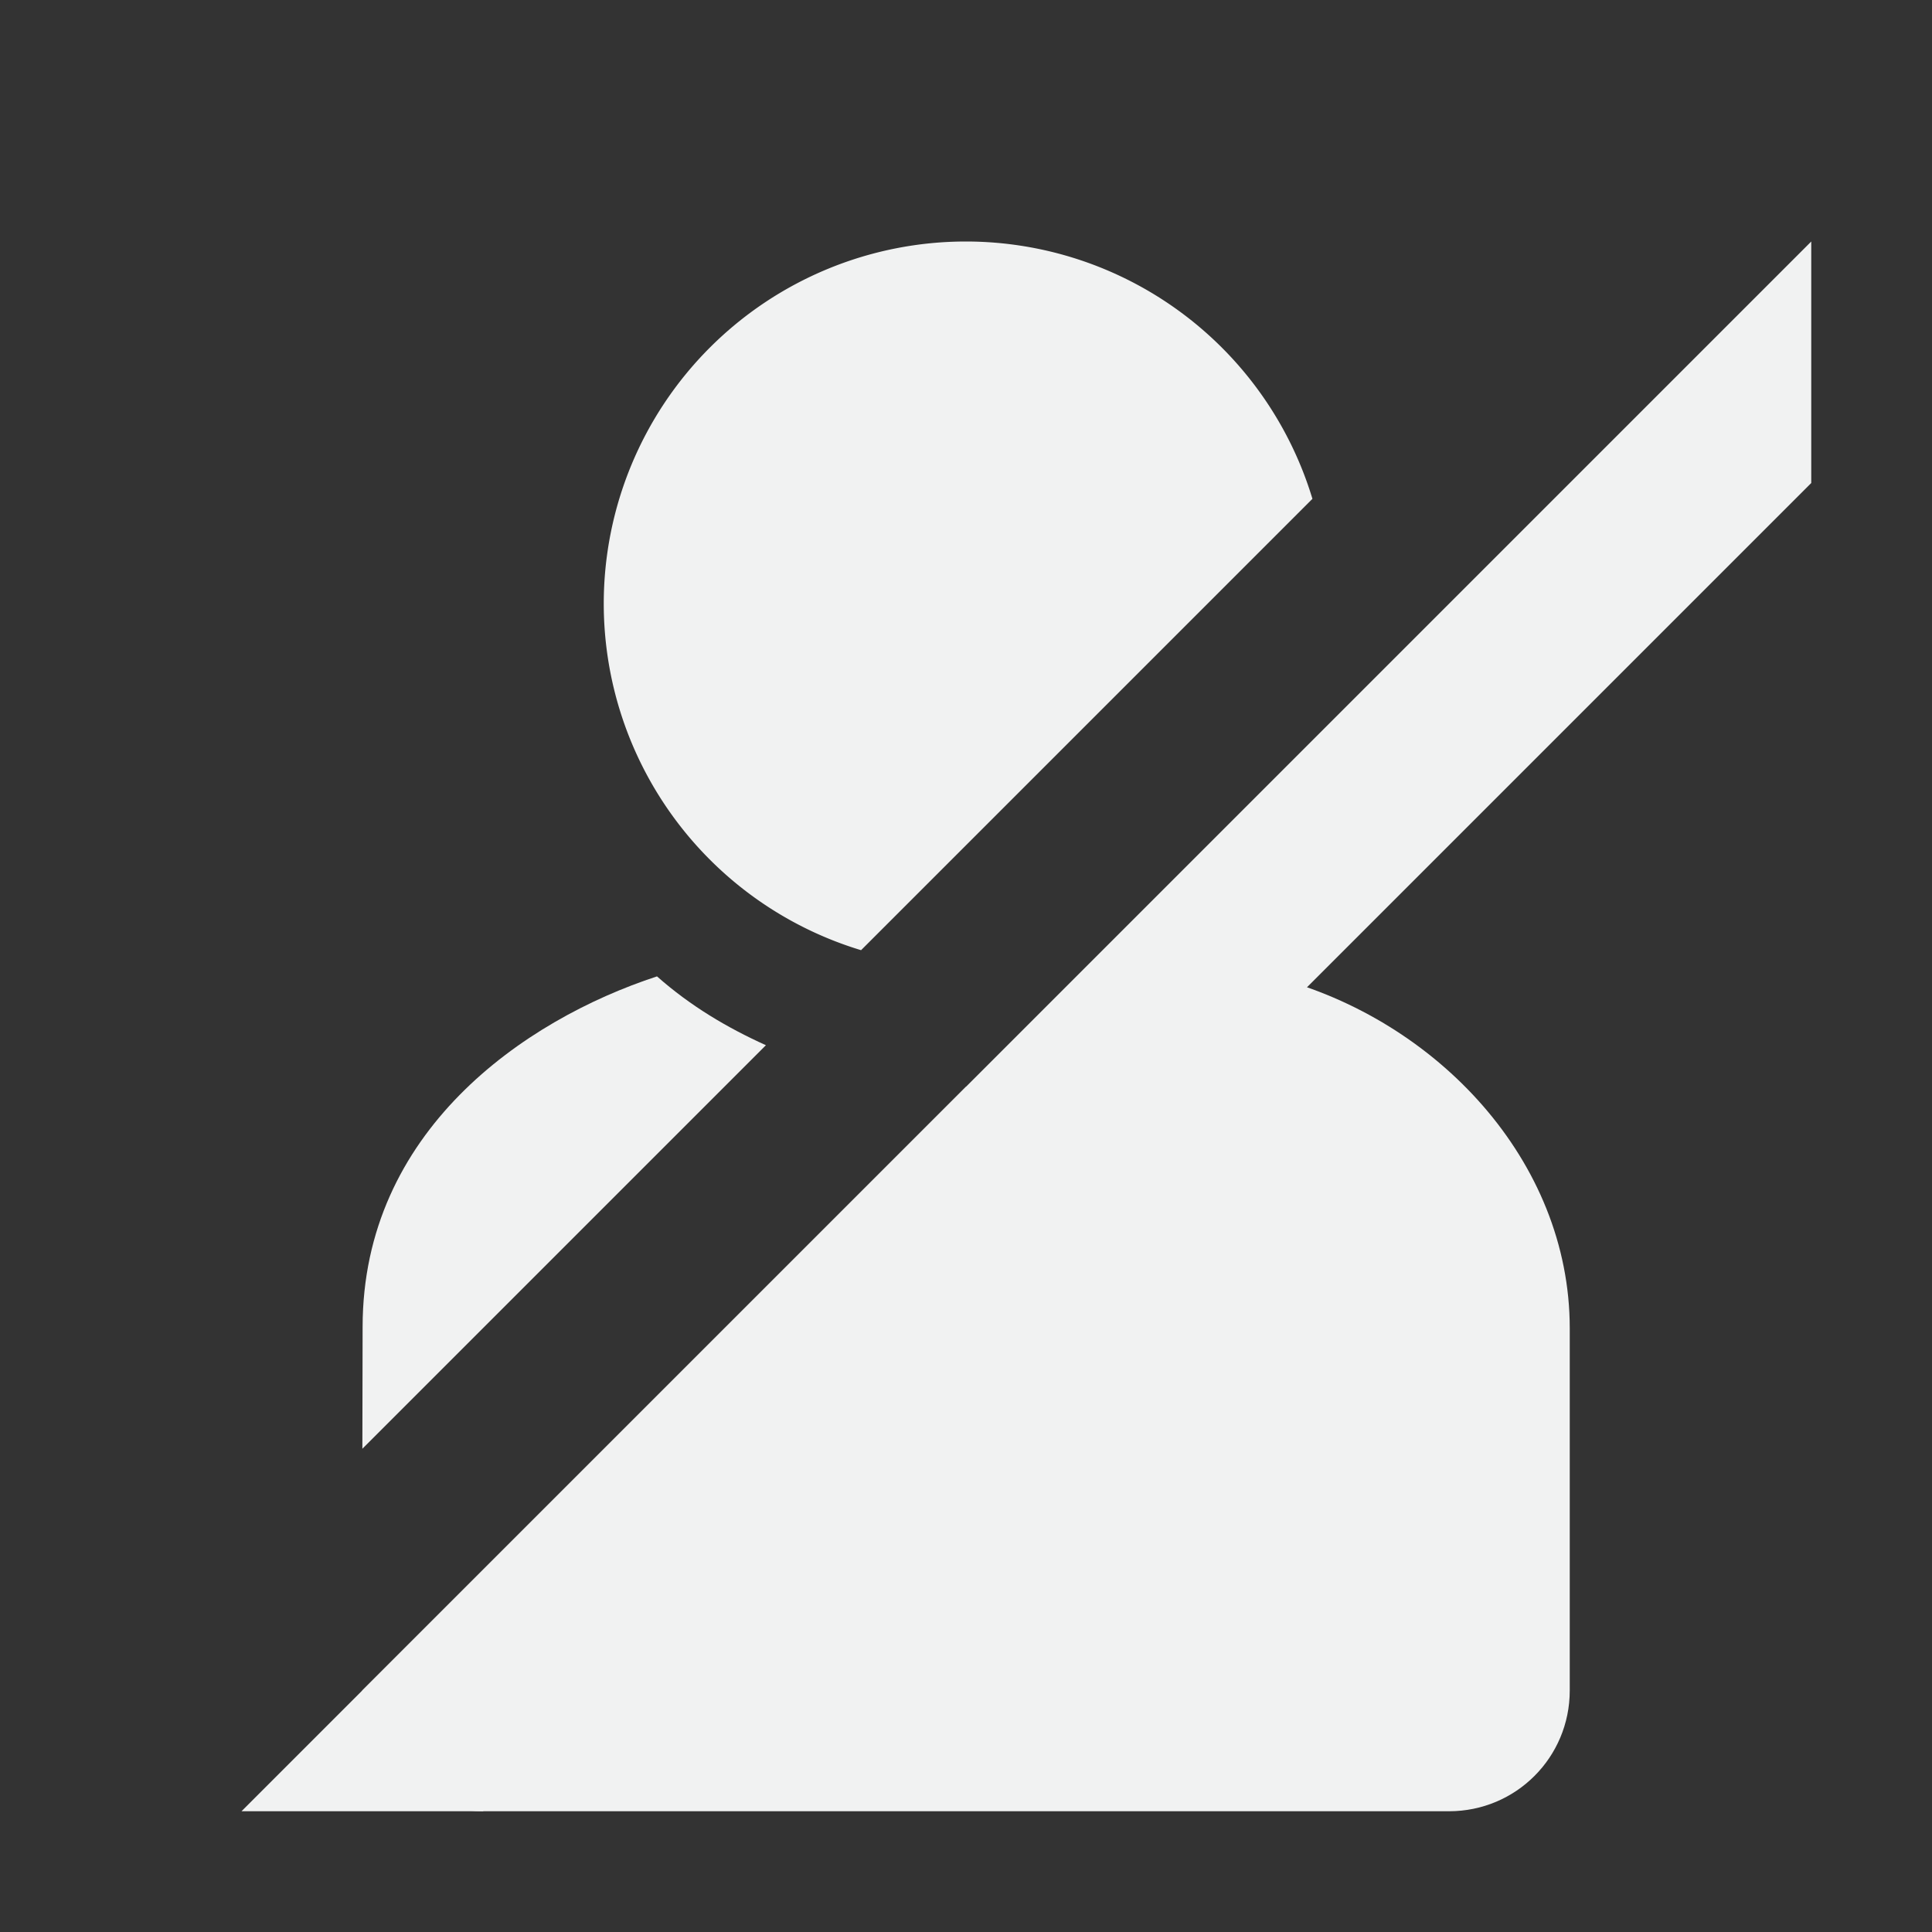 <?xml version="1.0" encoding="UTF-8"?>
<!--Part of Monotone: https://github.com/sixsixfive/Monotone, released under cc-by-sa_v4-->
<svg version="1.1" viewBox="0 0 16 16" width="32" height="32" xmlns="http://www.w3.org/2000/svg">
<rect x="0" y="0" width="16" height="16" fill="#333333" stroke="none"/>
<path d="m8 2a3 3 0 0 0-3 3 3 3 0 0 0 2.131 2.869l3.738-3.738a3 3 0 0 0-2.869-2.131z" style="fill:#f1f2f2"/>
<path d="m5.441 8.086c-1.109 0.363-2.437 1.288-2.438 2.902l-0.002 1.01 3.342-3.342c-0.321-0.145-0.625-0.325-0.902-0.57z" style="fill:#f1f2f2"/>
<path d="m10.555 8.094c-0.706 0.623-1.54 0.906-2.555 0.906l-5 5c0 0.554 0.446 1 1 1h8c0.554 0 1-0.446 1-1v-3c0-1.387-1.102-2.556-2.445-2.906z" style="fill:#f1f2f2"/>
<path d="m15 2-13 13h2l11-11z" style="fill:#f1f2f2"/>
</svg>
